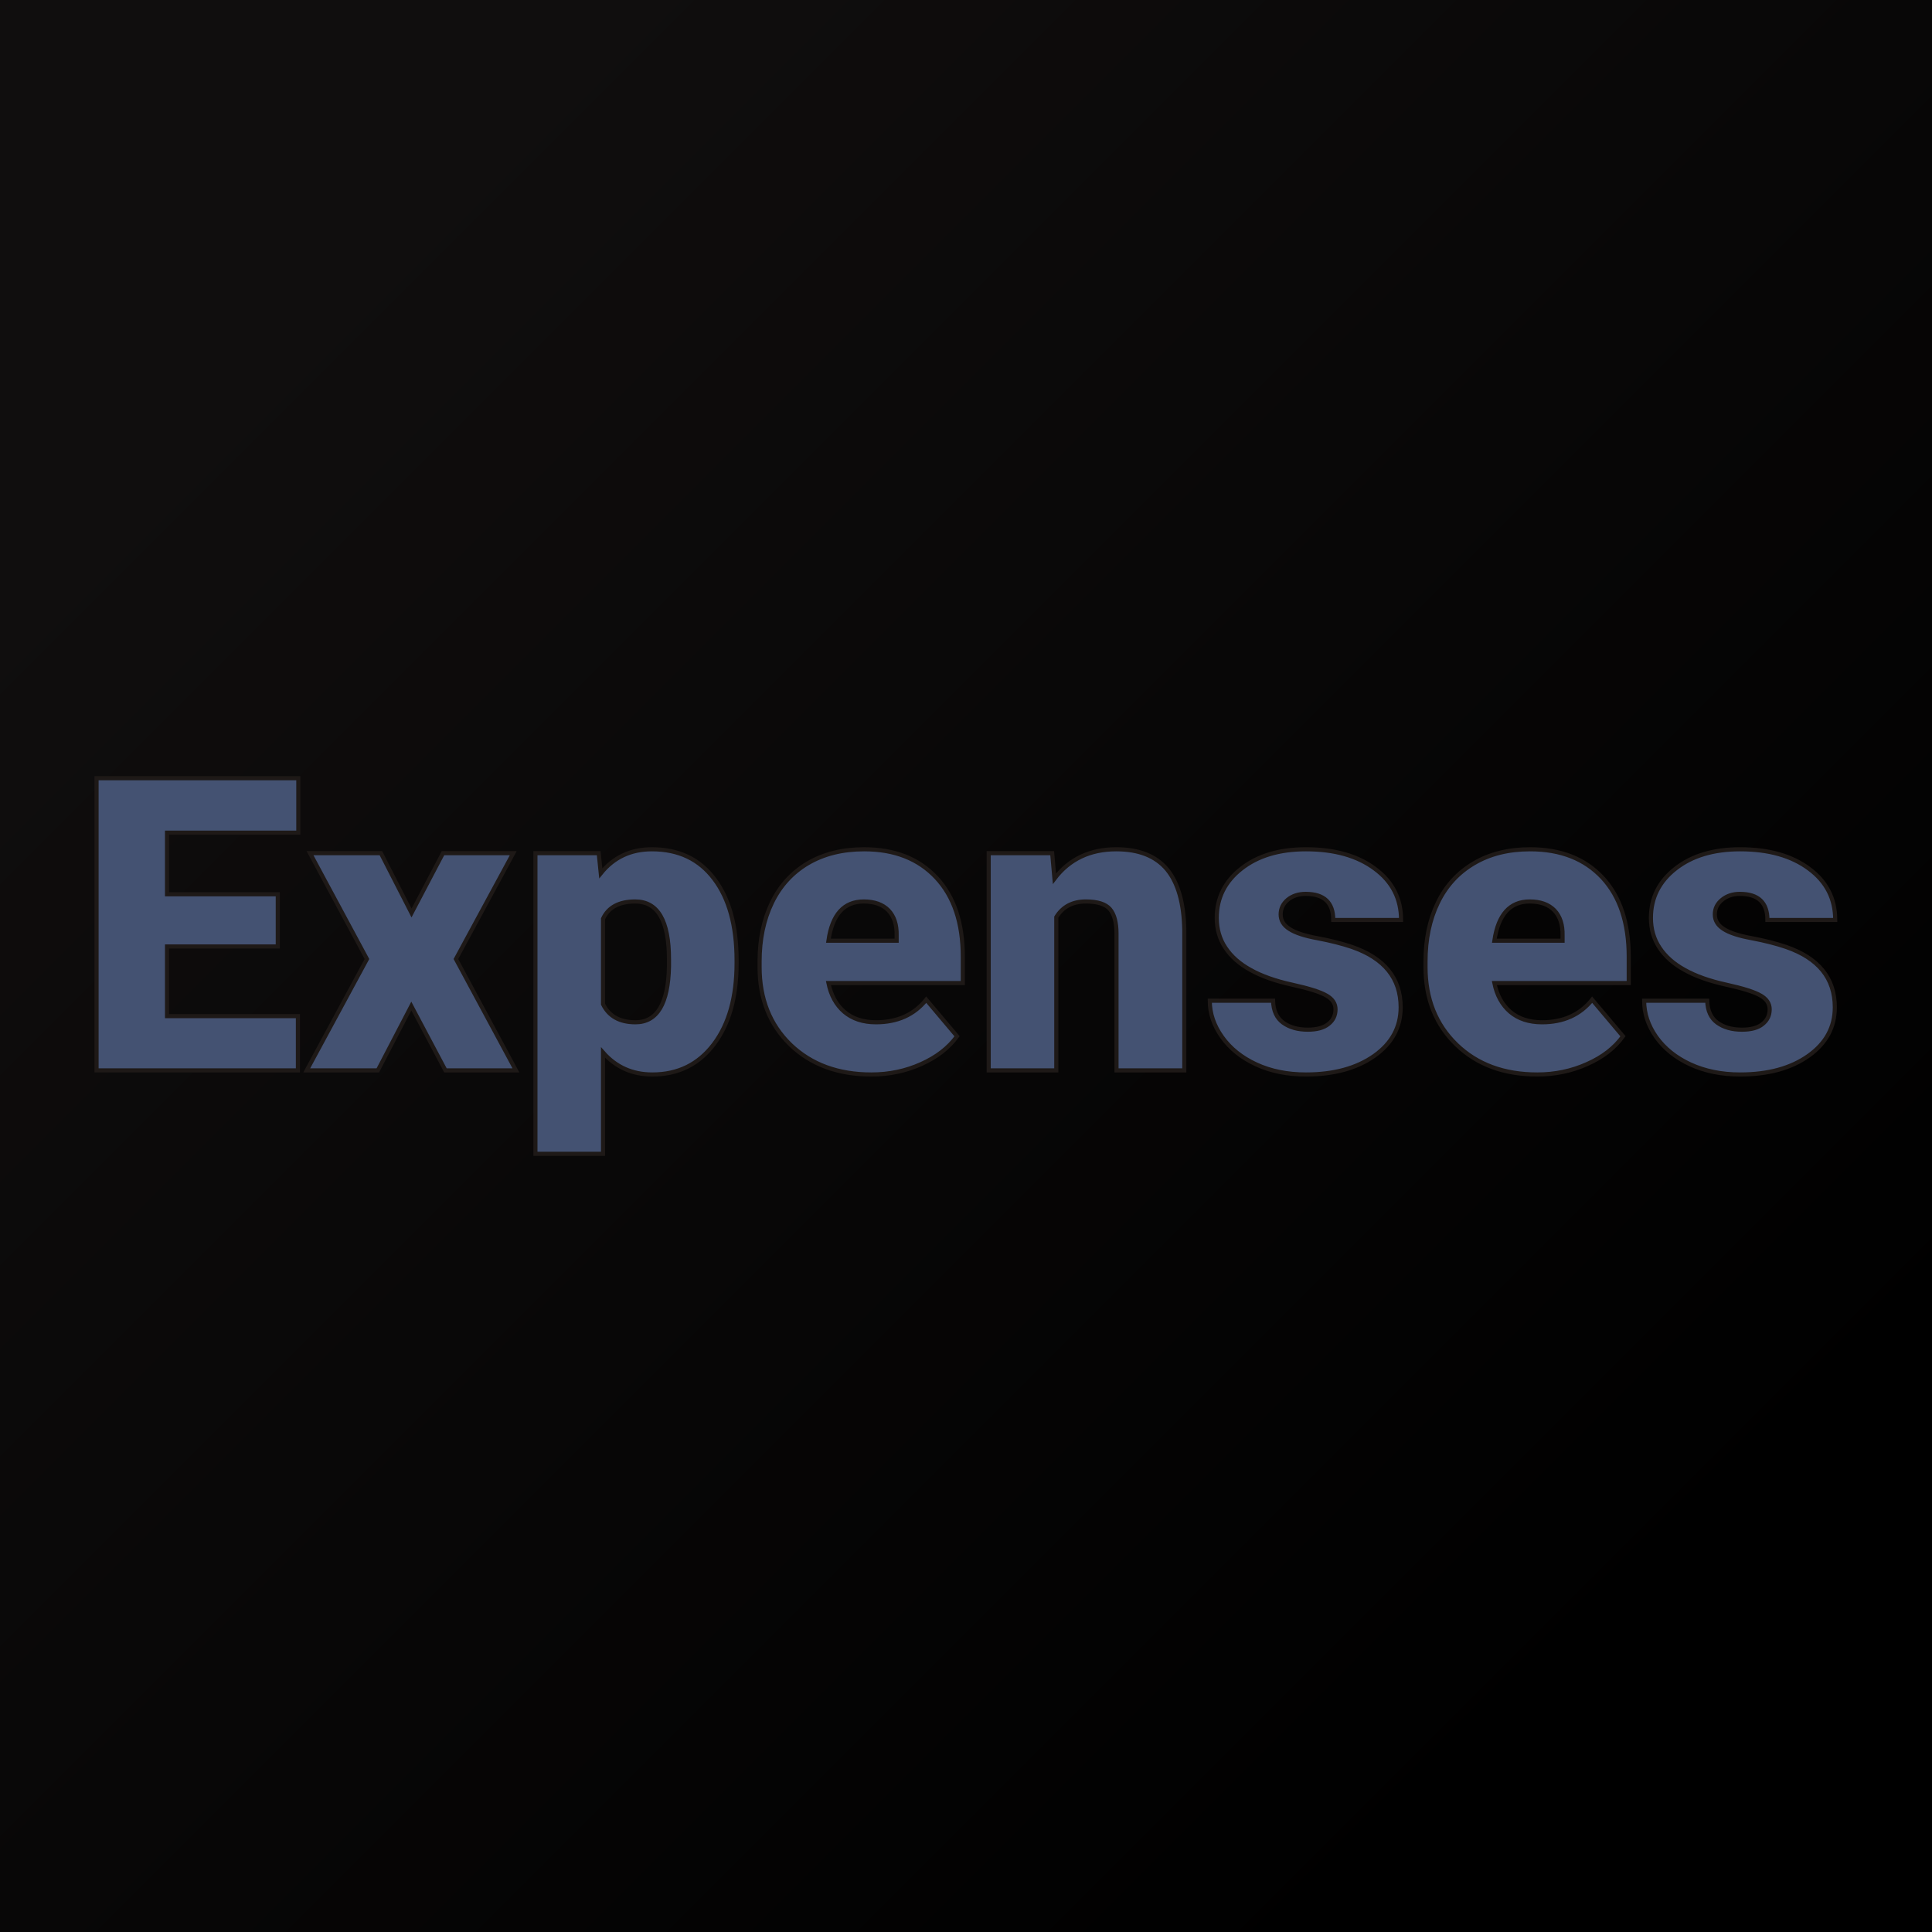 <svg xmlns="http://www.w3.org/2000/svg" version="1.1" xmlns:xlink="http://www.w3.org/1999/xlink" viewBox="0 0 200 200"><rect width="200" height="200" fill="url('#gradient')"></rect><defs><linearGradient id="gradient" gradientTransform="rotate(45 0.5 0.5)"><stop offset="0%" stop-color="#100e0e"></stop><stop offset="100%" stop-color="#000000"></stop></linearGradient></defs><g><g fill="#445272" transform="matrix(2.127,0,0,2.127,7.719,110.804)" stroke="#1e1917" stroke-width="0.2"><path d="M9.89-8.57L9.89-6.03L4.50-6.03L4.50-2.64L10.87-2.64L10.87 0L1.07 0L1.07-14.22L10.89-14.22L10.89-11.57L4.50-11.57L4.50-8.57L9.89-8.57ZM14.91-10.57L16.40-7.66L17.93-10.57L21.35-10.57L18.56-5.42L21.48 0L18.05 0L16.39-3.13L14.76 0L11.30 0L14.23-5.42L11.46-10.57L14.91-10.57ZM32.22-5.36L32.22-5.21Q32.22-2.74 31.11-1.27Q30 0.20 28.12 0.20L28.12 0.20Q26.66 0.20 25.72-0.87L25.72-0.87L25.72 4.06L22.43 4.06L22.43-10.57L25.51-10.57L25.61-9.59Q26.55-10.76 28.10-10.76L28.10-10.76Q30.05-10.76 31.13-9.32Q32.22-7.88 32.22-5.36L32.22-5.36ZM28.93-5.06L28.93-5.41Q28.93-8.22 27.29-8.22L27.29-8.22Q26.11-8.22 25.72-7.38L25.72-7.38L25.72-3.22Q26.15-2.34 27.30-2.34L27.30-2.34Q28.88-2.34 28.93-5.06L28.93-5.06ZM38.78 0.20L38.78 0.20Q36.35 0.20 34.84-1.25Q33.34-2.71 33.34-5.03L33.34-5.03L33.34-5.30Q33.34-6.92 33.94-8.16Q34.54-9.40 35.69-10.08Q36.85-10.76 38.43-10.76L38.43-10.76Q40.65-10.76 41.94-9.38Q43.23-8.00 43.23-5.53L43.23-5.53L43.23-4.25L36.69-4.25Q36.87-3.36 37.46-2.85Q38.06-2.34 39.00-2.34L39.00-2.34Q40.57-2.34 41.45-3.44L41.45-3.44L42.95-1.66Q42.33-0.81 41.21-0.31Q40.08 0.20 38.78 0.20ZM38.41-8.22L38.41-8.22Q36.96-8.22 36.69-6.31L36.69-6.31L40.01-6.31L40.01-6.56Q40.03-7.35 39.61-7.79Q39.19-8.22 38.41-8.22ZM44.49-10.57L47.58-10.57L47.69-9.33Q48.78-10.76 50.70-10.76L50.70-10.76Q52.35-10.76 53.17-9.78Q53.98-8.79 54.01-6.81L54.01-6.81L54.01 0L50.71 0L50.71-6.67Q50.71-7.47 50.39-7.85Q50.07-8.22 49.22-8.22L49.22-8.22Q48.25-8.22 47.78-7.46L47.78-7.46L47.78 0L44.49 0L44.49-10.57ZM61.37-2.97L61.37-2.97Q61.37-3.39 60.93-3.64Q60.49-3.90 59.26-4.17Q58.03-4.44 57.23-4.89Q56.43-5.33 56.01-5.97Q55.59-6.60 55.59-7.42L55.59-7.42Q55.59-8.88 56.79-9.82Q57.99-10.76 59.93-10.76L59.93-10.76Q62.02-10.76 63.29-9.81Q64.56-8.87 64.56-7.32L64.56-7.32L61.26-7.32Q61.26-8.59 59.92-8.59L59.92-8.59Q59.40-8.59 59.05-8.31Q58.70-8.02 58.70-7.59L58.70-7.59Q58.70-7.15 59.13-6.88Q59.56-6.60 60.50-6.43Q61.45-6.25 62.16-6.01L62.16-6.01Q64.54-5.19 64.54-3.07L64.54-3.07Q64.54-1.62 63.26-0.71Q61.97 0.20 59.93 0.20L59.93 0.20Q58.57 0.20 57.51-0.29Q56.45-0.78 55.85-1.62Q55.25-2.46 55.25-3.39L55.25-3.39L58.33-3.39Q58.35-2.66 58.82-2.32Q59.29-1.98 60.02-1.98L60.02-1.98Q60.69-1.98 61.03-2.26Q61.37-2.53 61.37-2.97ZM71.19 0.20L71.19 0.20Q68.76 0.20 67.26-1.25Q65.75-2.71 65.75-5.03L65.75-5.03L65.75-5.30Q65.75-6.92 66.35-8.16Q66.95-9.40 68.11-10.08Q69.26-10.76 70.84-10.76L70.84-10.76Q73.07-10.76 74.36-9.38Q75.64-8.00 75.64-5.53L75.64-5.53L75.64-4.25L69.10-4.25Q69.28-3.36 69.87-2.85Q70.47-2.34 71.42-2.34L71.42-2.34Q72.98-2.34 73.86-3.44L73.86-3.44L75.36-1.66Q74.75-0.81 73.62-0.31Q72.49 0.20 71.19 0.20ZM70.82-8.22L70.82-8.22Q69.38-8.22 69.10-6.31L69.10-6.31L72.42-6.31L72.42-6.56Q72.44-7.35 72.02-7.79Q71.60-8.22 70.82-8.22ZM82.50-2.97L82.50-2.97Q82.50-3.39 82.06-3.64Q81.62-3.90 80.39-4.17Q79.16-4.44 78.36-4.89Q77.56-5.33 77.14-5.97Q76.72-6.60 76.72-7.42L76.72-7.42Q76.72-8.88 77.92-9.82Q79.12-10.76 81.06-10.76L81.06-10.76Q83.15-10.76 84.42-9.81Q85.69-8.87 85.69-7.32L85.69-7.32L82.39-7.32Q82.39-8.59 81.05-8.59L81.05-8.59Q80.54-8.59 80.19-8.31Q79.83-8.02 79.83-7.59L79.83-7.59Q79.83-7.15 80.26-6.88Q80.69-6.60 81.64-6.43Q82.58-6.25 83.29-6.01L83.29-6.01Q85.67-5.19 85.67-3.07L85.67-3.07Q85.67-1.62 84.39-0.71Q83.11 0.20 81.06 0.20L81.06 0.20Q79.71 0.20 78.64-0.29Q77.58-0.78 76.98-1.62Q76.39-2.46 76.39-3.39L76.39-3.39L79.46-3.39Q79.48-2.66 79.95-2.32Q80.42-1.98 81.15-1.98L81.15-1.98Q81.83-1.98 82.16-2.26Q82.50-2.53 82.50-2.97Z"></path></g></g></svg>